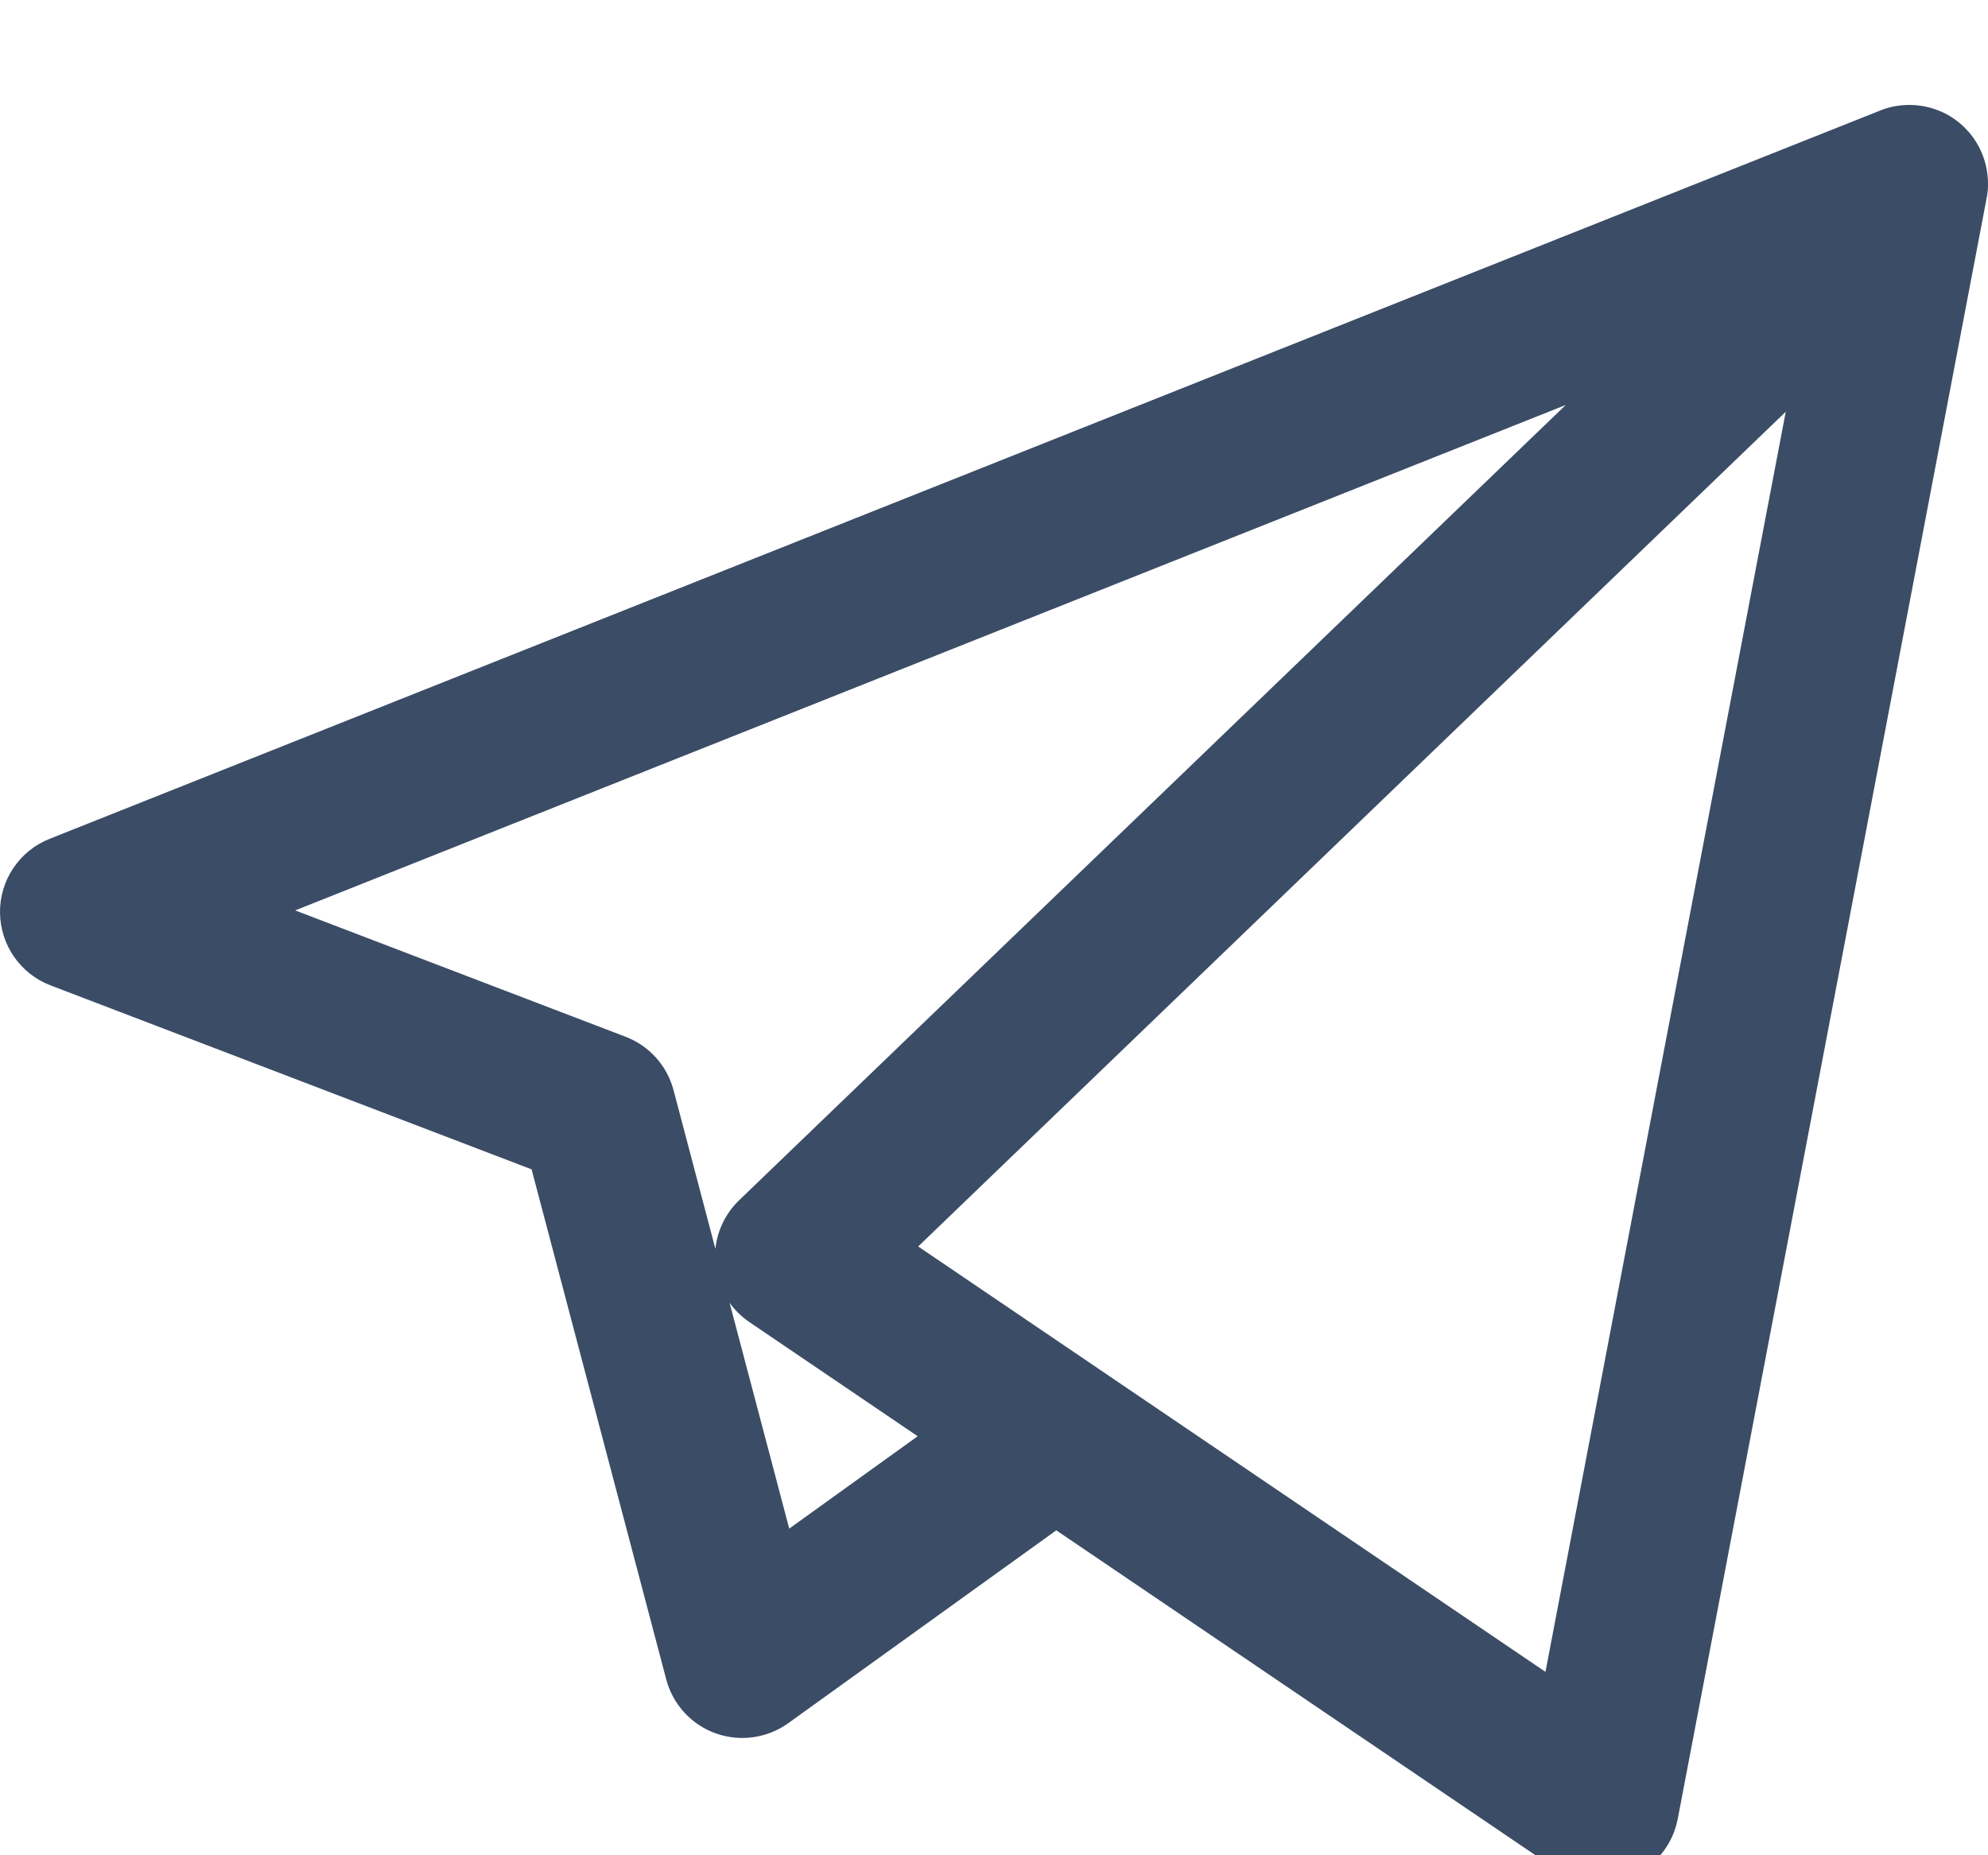 <svg width="15" height="14" viewBox="0 0 15 14" fill="none" xmlns="http://www.w3.org/2000/svg">
<path d="M12.075 14.209C11.958 14.209 11.842 14.174 11.742 14.106L7.97 11.548L5.948 13.003C5.789 13.117 5.584 13.146 5.4 13.08C5.216 13.014 5.077 12.862 5.027 12.673L4.011 8.824L0.382 7.436C0.153 7.349 0.002 7.13 1.38152e-05 6.885C-0.002 6.641 0.147 6.42 0.374 6.33L14.174 0.839C14.237 0.812 14.303 0.797 14.37 0.793C14.394 0.791 14.418 0.791 14.441 0.793C14.58 0.801 14.716 0.857 14.822 0.961C14.833 0.972 14.843 0.983 14.853 0.994C14.941 1.095 14.989 1.217 14.998 1.342C15.001 1.373 15.001 1.405 14.998 1.437C14.996 1.459 14.993 1.482 14.988 1.504L12.659 13.726C12.621 13.922 12.488 14.087 12.303 14.163C12.23 14.194 12.152 14.209 12.075 14.209ZM8.302 10.338L11.661 12.616L13.474 3.107L6.928 9.406L8.286 10.327C8.291 10.33 8.296 10.334 8.302 10.338ZM5.505 9.831L5.955 11.535L6.924 10.838L5.655 9.977C5.596 9.937 5.545 9.887 5.505 9.831ZM2.227 6.87L4.719 7.823C4.898 7.891 5.033 8.041 5.082 8.226L5.398 9.424C5.412 9.286 5.475 9.156 5.576 9.058L11.814 3.056L2.227 6.87Z" fill="#3B4C66"/>
</svg>
